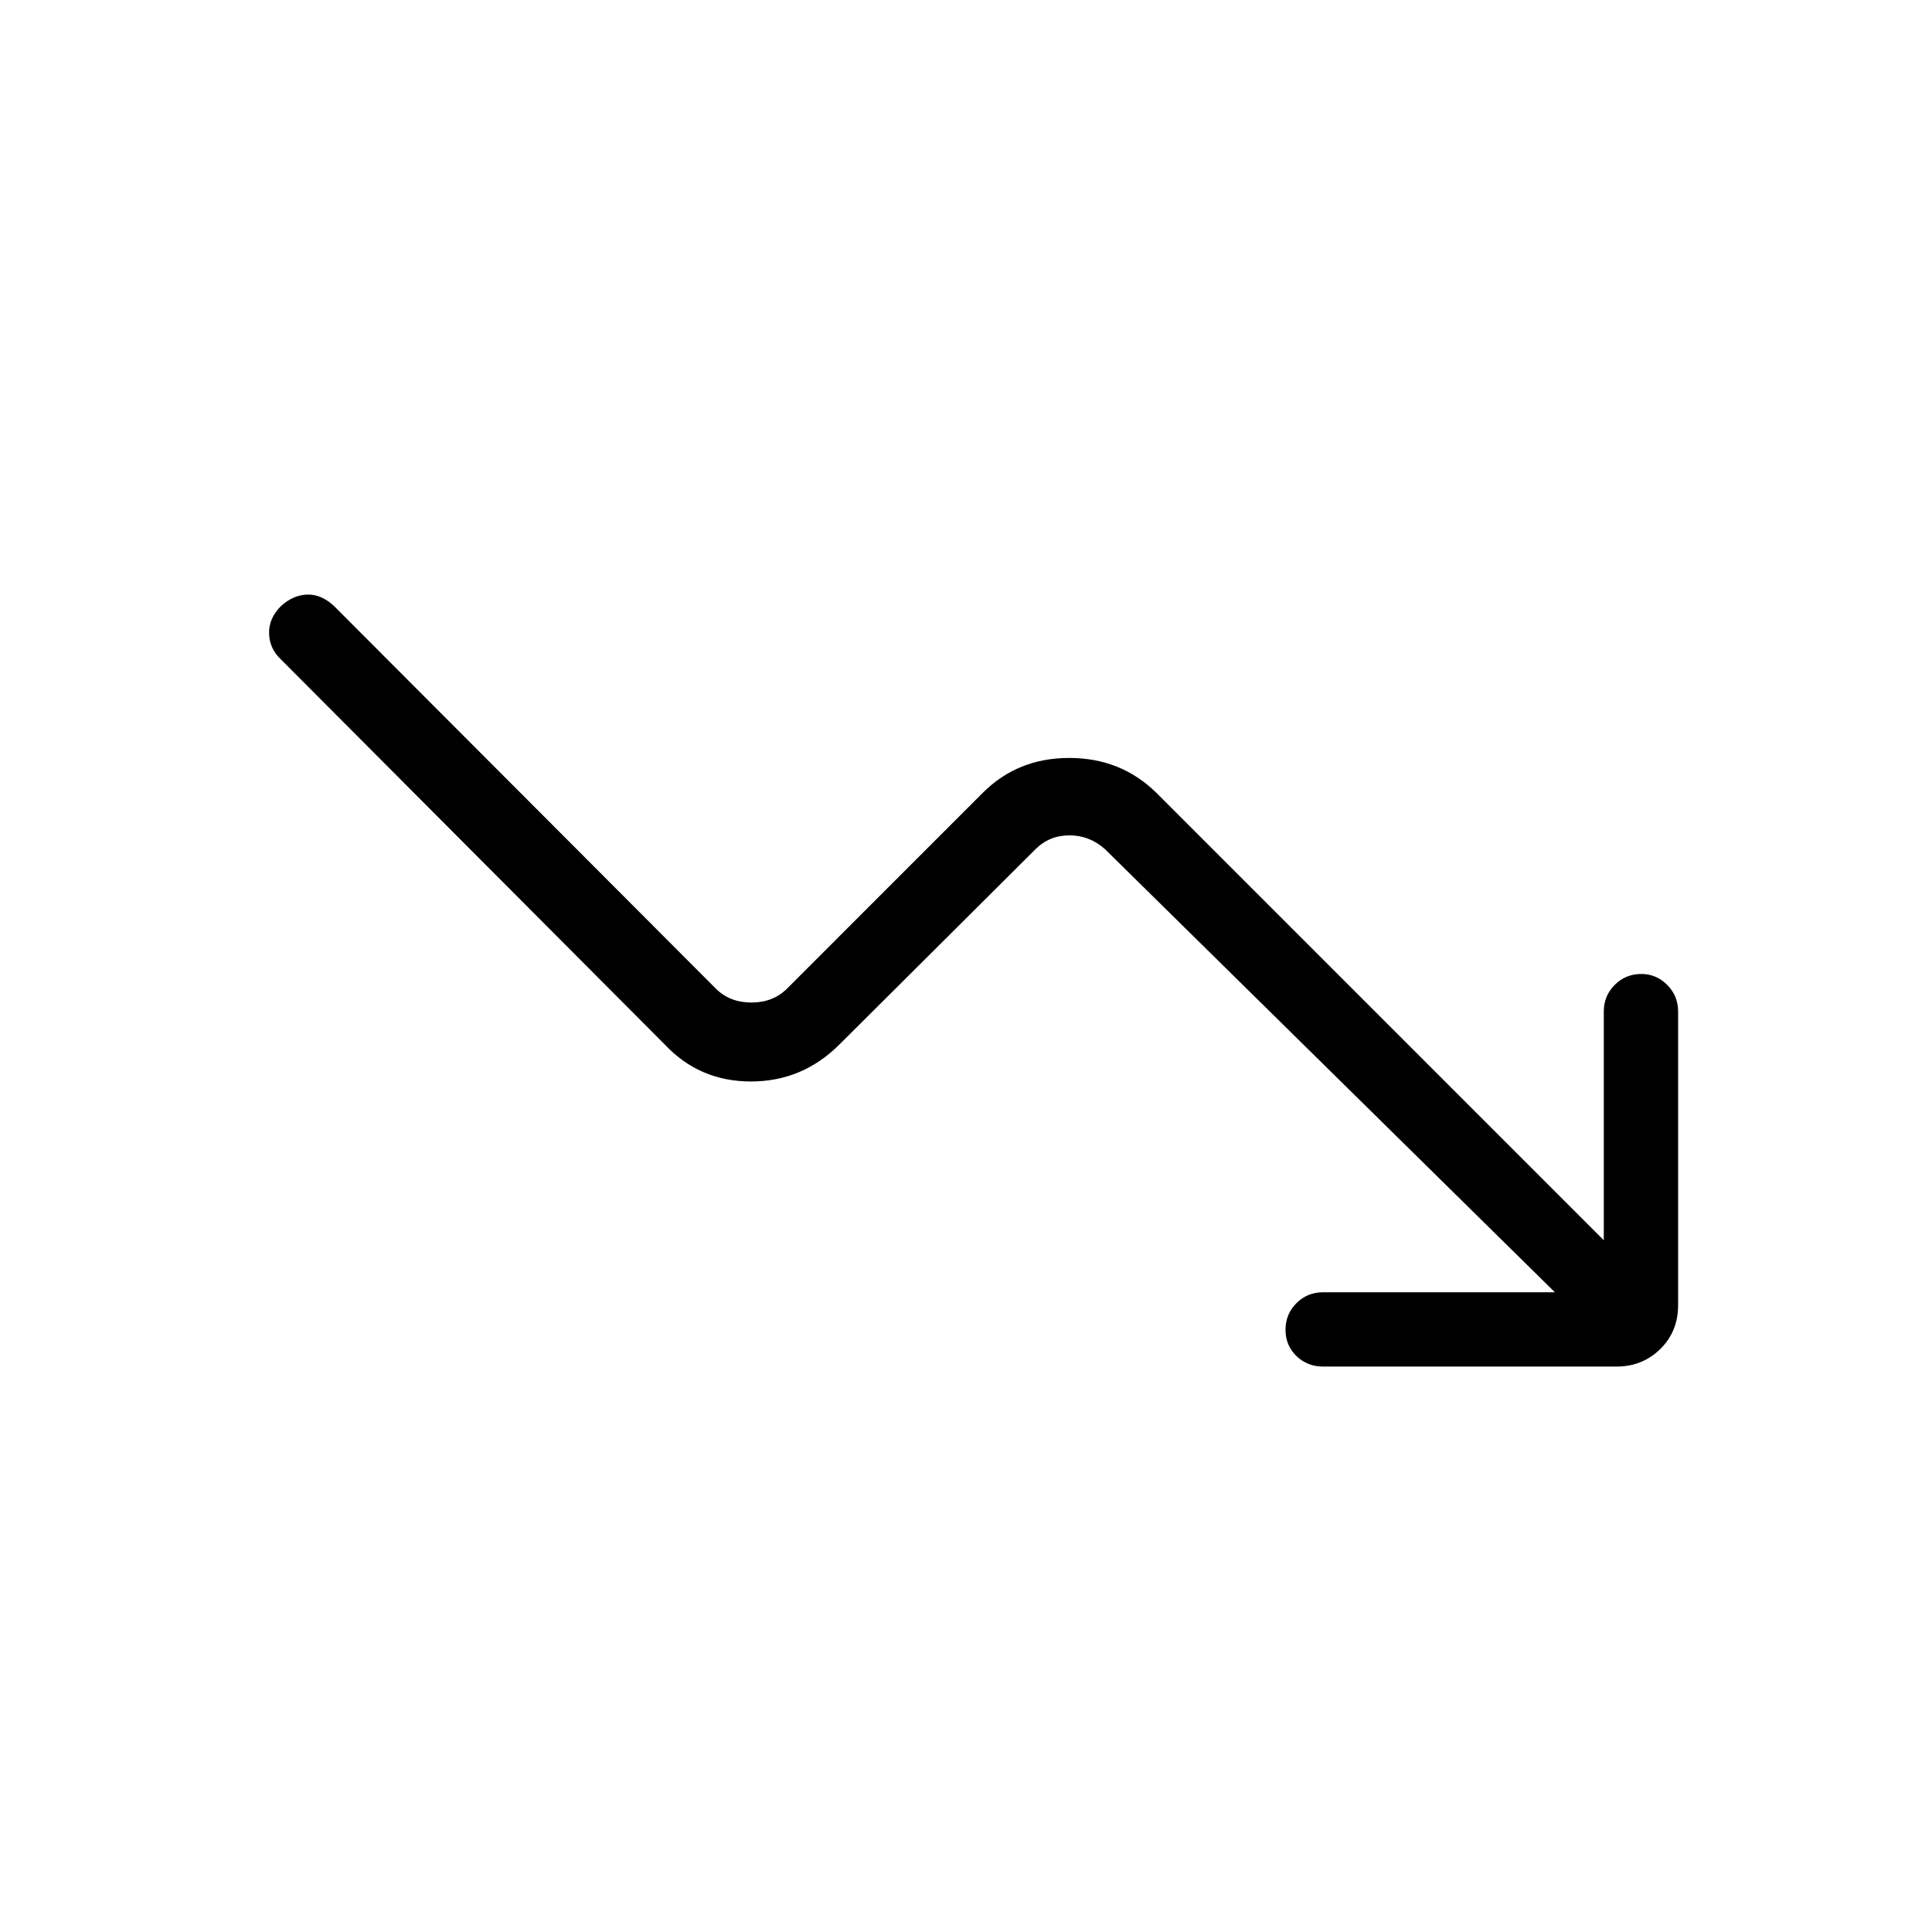 <svg xmlns="http://www.w3.org/2000/svg" height="24" viewBox="0 -960 960 960" width="24"><path d="M772.62-317.88 549.12-538q-7.7-6.92-17.7-6.92T514.5-538l-97.35 96.96q-18.42 18.42-44.02 18.42-25.59 0-42.86-18.42L139.58-632.35q-5.62-5.23-5.87-12.78-.25-7.56 5.87-13.68 6-5.5 13.04-5.75 7.03-.25 13.42 5.75l189.65 190.04q6.93 6.92 17.69 6.92 10.77 0 17.7-6.92l97.34-97.35q17.27-17.26 42.87-17.26 25.59 0 43.25 17.26l222.38 222.39v-113.65q0-7.81 5.43-13.24 5.42-5.42 13.23-5.42 7.42 0 12.84 5.42 5.43 5.43 5.43 13.24v145.84q0 13.19-8.89 21.89-8.88 8.69-21.69 8.69H657.42q-7.8 0-13.23-5.23-5.42-5.23-5.42-13.04 0-7.81 5.42-13.23 5.43-5.42 13.23-5.42h115.2Z"/></svg>